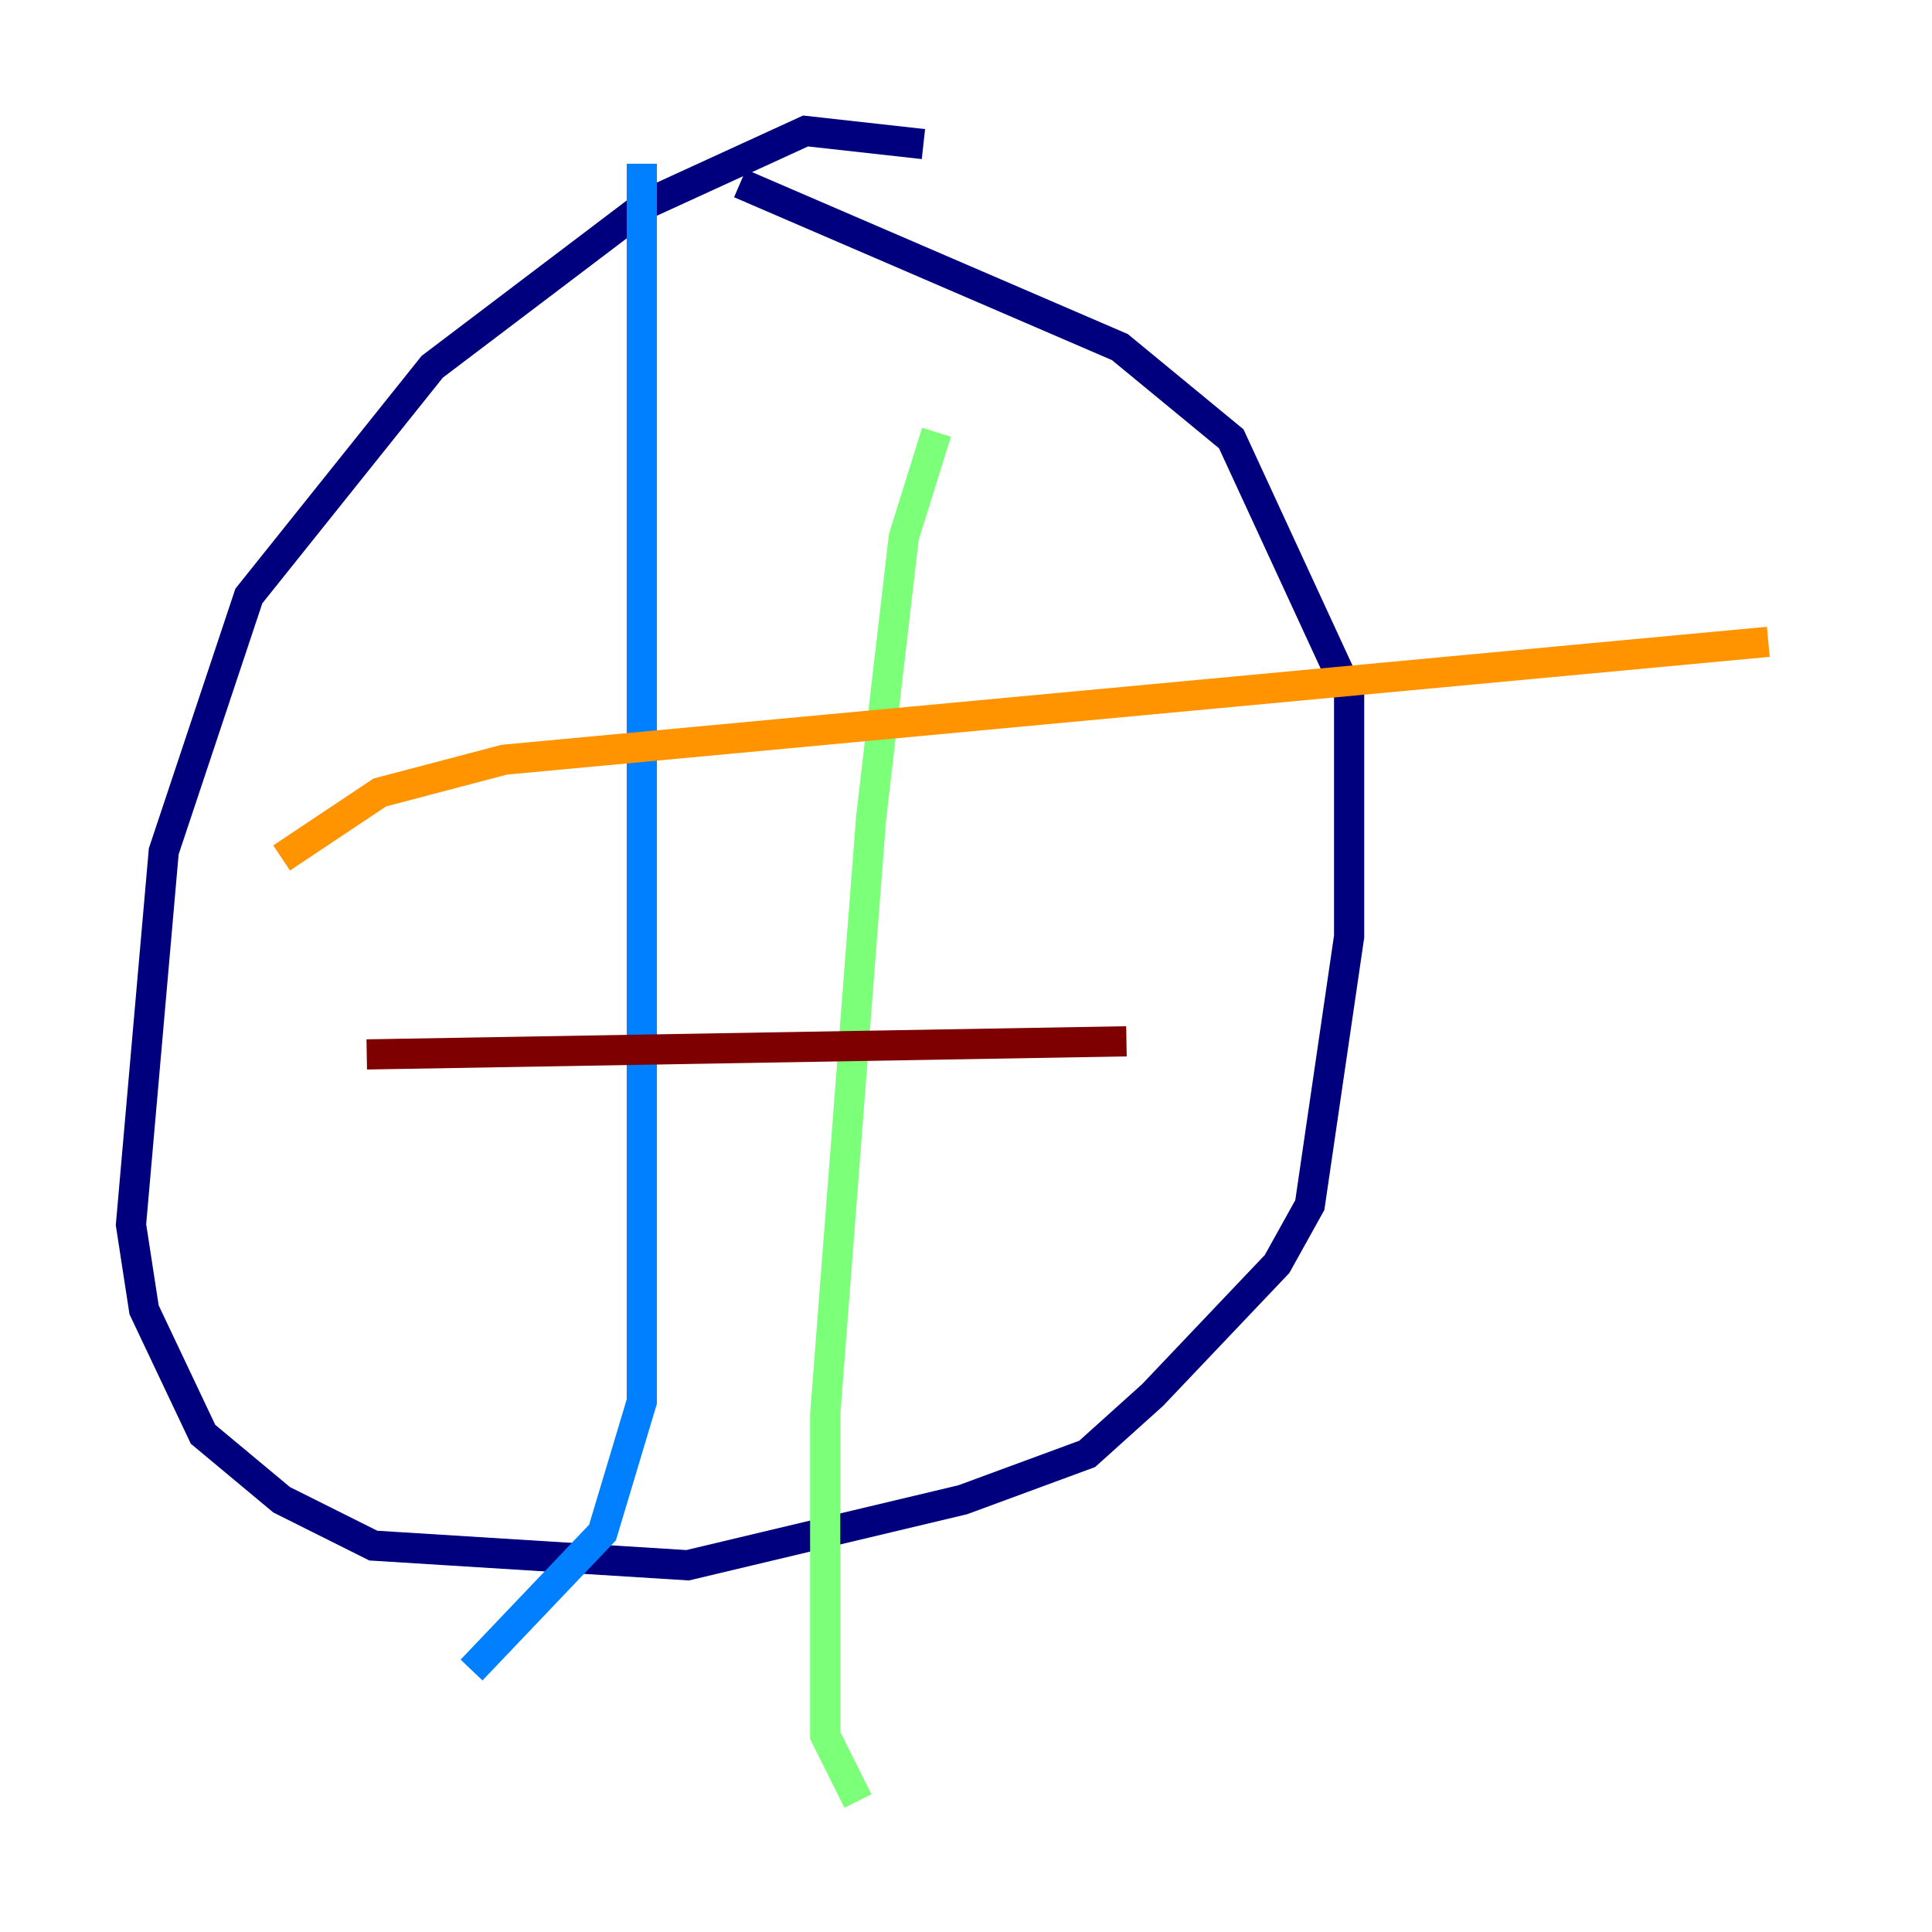 <?xml version="1.0" encoding="utf-8" ?>
<svg baseProfile="tiny" height="128" version="1.2" viewBox="0,0,128,128" width="128" xmlns="http://www.w3.org/2000/svg" xmlns:ev="http://www.w3.org/2001/xml-events" xmlns:xlink="http://www.w3.org/1999/xlink"><defs /><polyline fill="none" points="61.18,9.546 53.37,8.678 42.956,13.451 28.637,24.298 16.488,39.485 10.848,56.407 8.678,81.139 9.546,86.78 13.451,95.024 18.658,99.363 24.732,102.4 45.559,103.702 63.783,99.363 72.027,96.325 76.366,92.42 84.61,83.742 86.78,79.837 89.383,62.047 89.383,45.993 81.573,29.071 74.197,22.997 49.031,12.149" stroke="#00007f" stroke-width="2" /><polyline fill="none" points="42.522,10.848 42.522,92.854 39.919,101.532 31.241,110.644" stroke="#0080ff" stroke-width="2" /><polyline fill="none" points="62.047,28.637 59.878,35.58 57.709,54.237 54.671,93.722 54.671,114.983 56.841,119.322" stroke="#7cff79" stroke-width="2" /><polyline fill="none" points="18.658,56.841 25.166,52.502 33.41,50.332 117.153,42.522" stroke="#ff9400" stroke-width="2" /><polyline fill="none" points="24.298,69.858 74.63,68.99" stroke="#7f0000" stroke-width="2" /></svg>